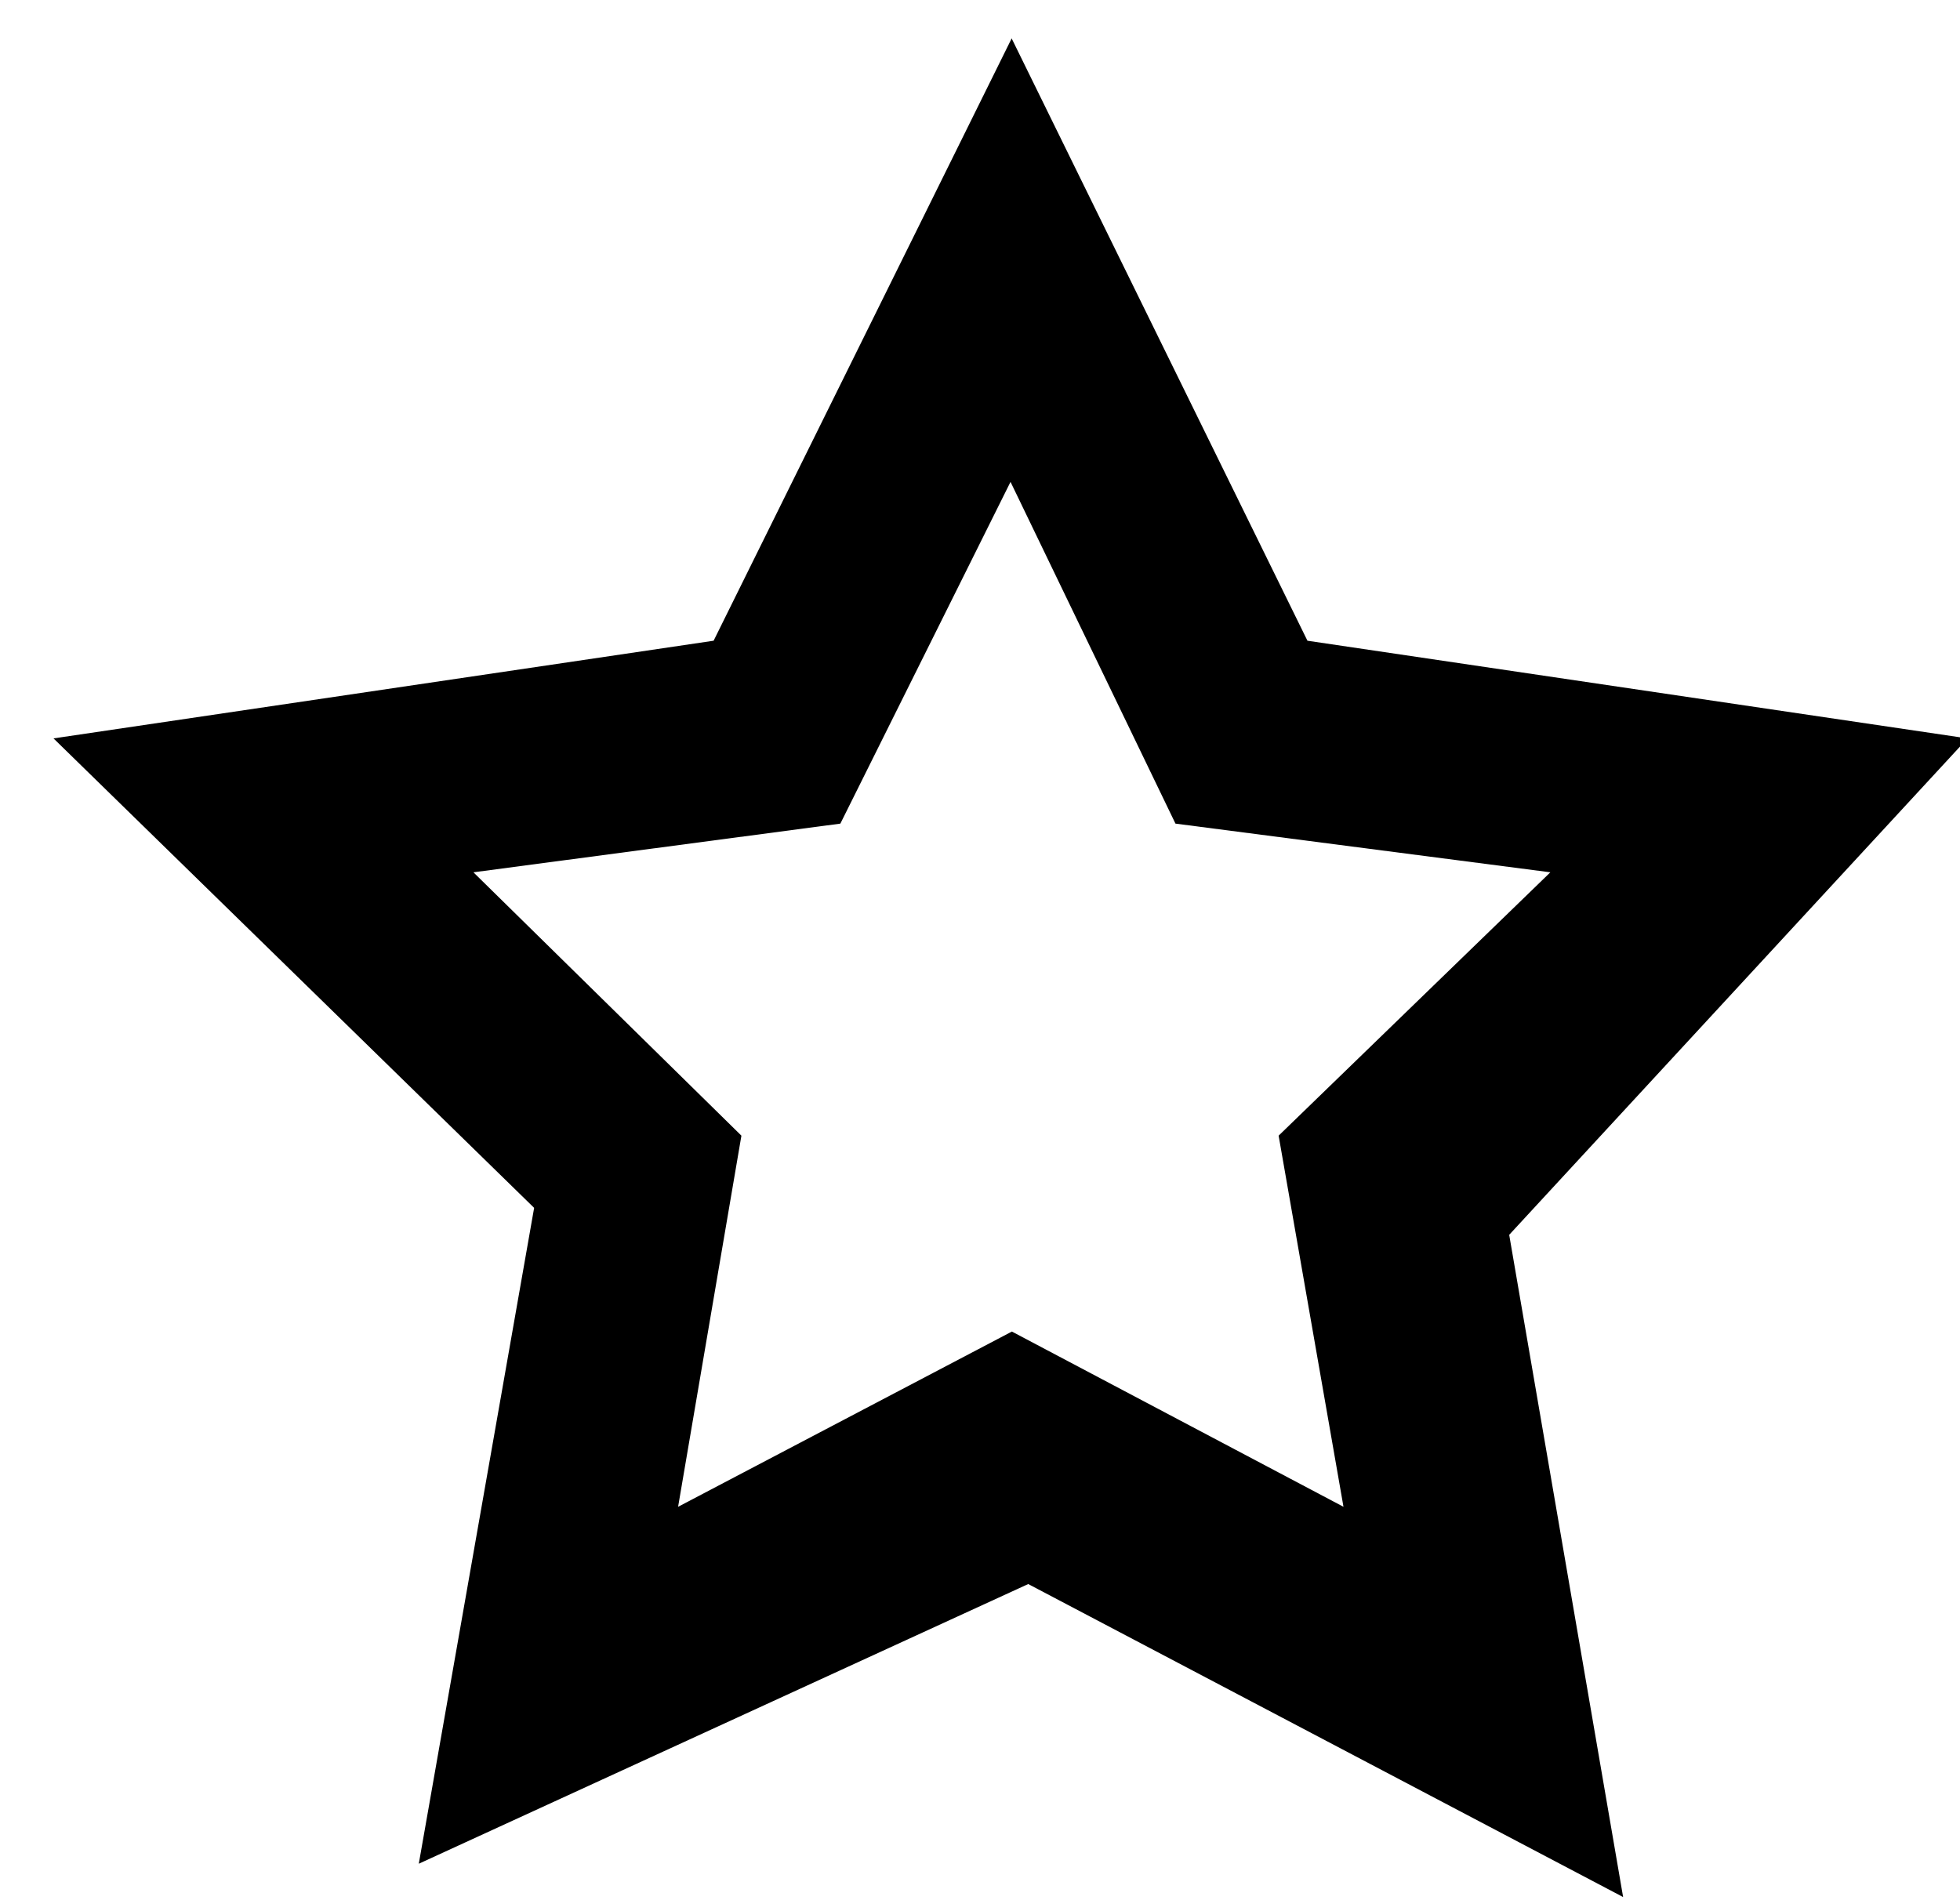<!-- Generated by IcoMoon.io -->
<svg version="1.1" xmlns="http://www.w3.org/2000/svg" width="33" height="32" viewBox="0 0 33 32">
<title>empty-star</title>
<path d="M17.014 8.115l-2.865 5.755-6.178 0.82 4.512 4.435-1.066 6.25 5.62-2.951 5.583 2.951-1.092-6.25 4.575-4.435-6.312-0.82-2.777-5.755zM12.015 10.79l5.018-10.143 4.98 10.143 11.114 1.645-7.717 8.36 1.918 11.152-10.016-5.271-10.261 4.71 1.942-11.045-8.092-7.906 11.114-1.645z"></path>
</svg>
